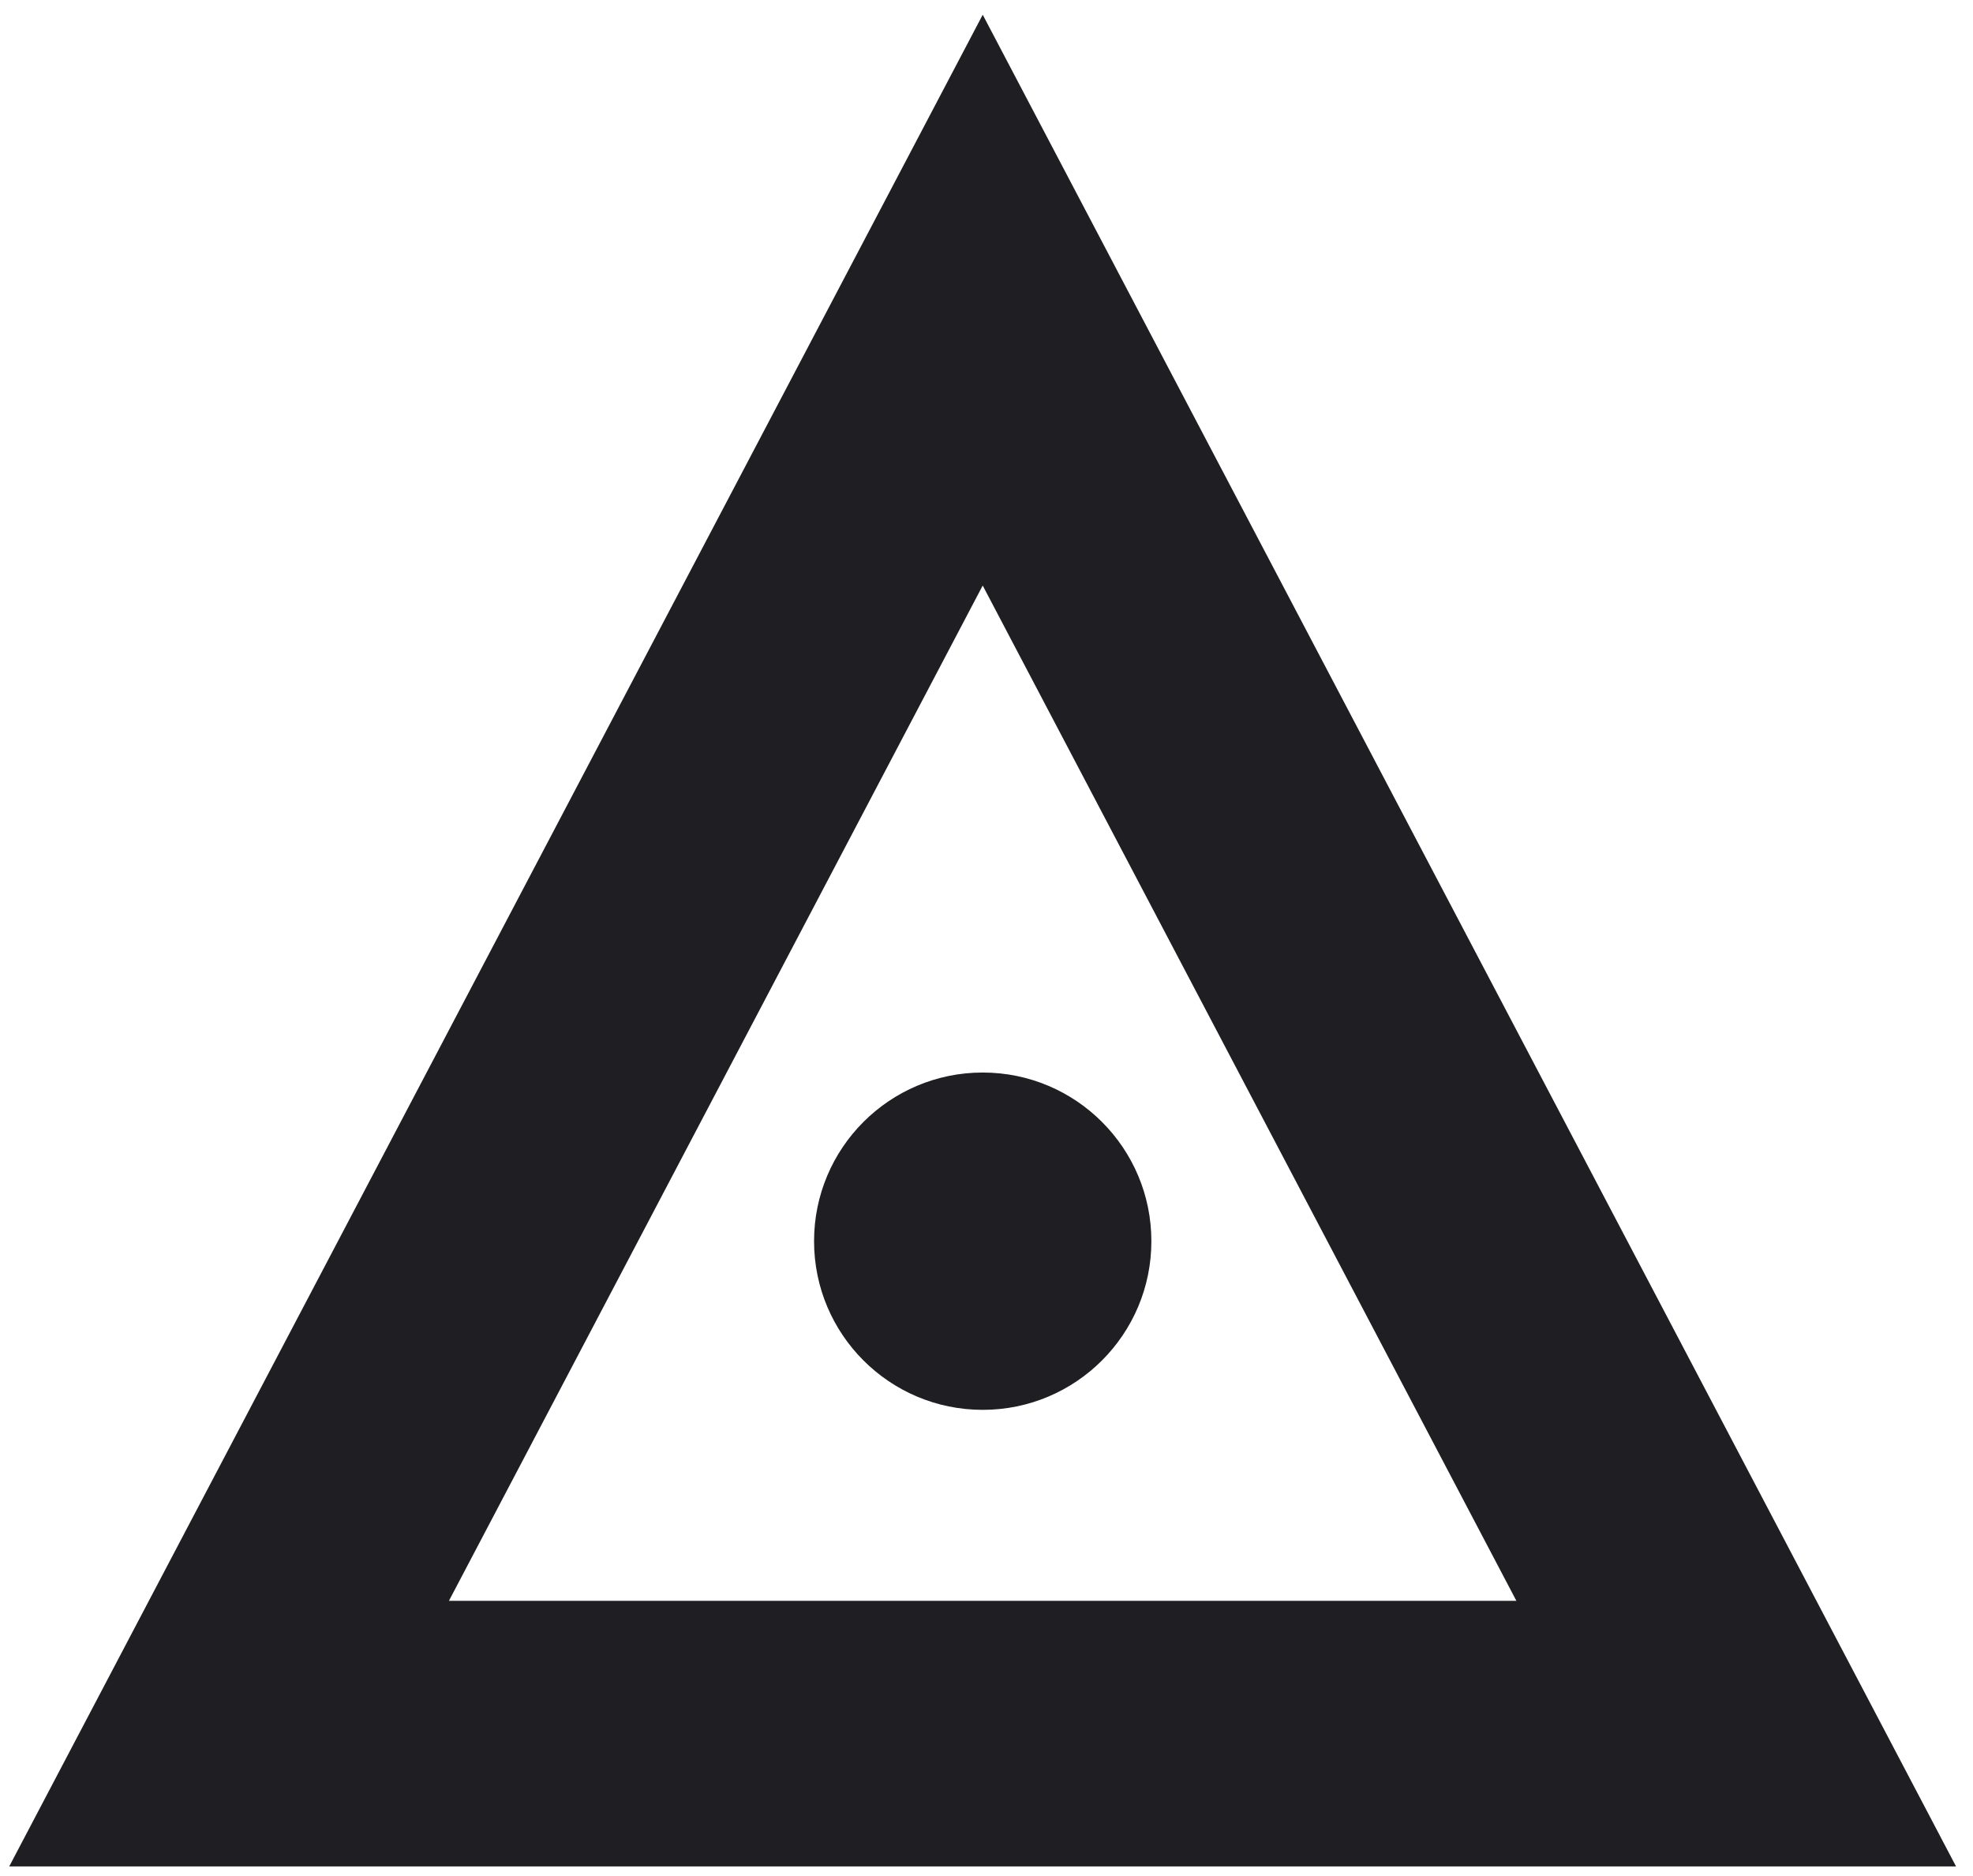 <?xml version="1.0" encoding="utf-8"?>
<!-- Generator: Adobe Illustrator 19.0.0, SVG Export Plug-In . SVG Version: 6.00 Build 0)  -->
<svg version="1.1" id="Calque_2" xmlns="http://www.w3.org/2000/svg" xmlns:xlink="http://www.w3.org/1999/xlink" x="0px" y="0px"
	 viewBox="0 0 1485.7 1412.9" style="enable-background:new 0 0 1485.7 1412.9;" xml:space="preserve">
<style type="text/css">
	.st0{fill:none;stroke:#1F1F23;stroke-width:200;stroke-miterlimit:10;}
	.st1{fill:#1F1F23;}
	.st2{display:none;fill:none;stroke:#1F1F23;stroke-width:200;stroke-miterlimit:10;}
	.st3{display:none;fill:#1F1F23;}
	.st4{display:none;fill:none;stroke:#1F1F23;stroke-width:210.99;stroke-miterlimit:10;}
</style>
<polygon id="XMLID_49_" class="st0" points="1307.4,1305.4 172.5,1305.4 740,226 "/>
<circle id="XMLID_48_" class="st1" cx="740" cy="934.6" r="127"/>
<line id="XMLID_47_" class="st2" x1="3019.4" y1="-180" x2="3967.4" y2="-180"/>
<polygon id="XMLID_46_" class="st2" points="6702.2,1295 5567.2,1295 6134.7,215.5 "/>
<circle id="XMLID_45_" class="st3" cx="5259.2" cy="743.2" r="127"/>
<circle id="XMLID_44_" class="st3" cx="7010.2" cy="732.7" r="127"/>
<polygon id="XMLID_43_" class="st2" points="4068.3,1310.3 2933.4,1310.3 3500.8,230.9 "/>
<circle id="XMLID_42_" class="st2" cx="740" cy="3202.5" r="558.5"/>
<circle id="XMLID_41_" class="st3" cx="740" cy="3202.5" r="127"/>
<circle id="XMLID_40_" class="st2" cx="3500.7" cy="3202.5" r="558.5"/>
<line id="XMLID_39_" class="st2" x1="3019.4" y1="2323.5" x2="3967.4" y2="2323.5"/>
<circle id="XMLID_38_" class="st2" cx="6134.7" cy="3202.5" r="558.5"/>
<circle id="XMLID_37_" class="st3" cx="5255.8" cy="3207.8" r="127"/>
<circle id="XMLID_36_" class="st3" cx="7006.8" cy="3197.3" r="127"/>
<polygon id="XMLID_35_" class="st2" points="8983.8,1295 7848.9,1295 8416.4,215.5 "/>
<circle id="XMLID_34_" class="st2" cx="8407.4" cy="3197.3" r="558.5"/>
<line id="XMLID_32_" class="st4" x1="8407.4" y1="3972.9" x2="8407.4" y2="2421.7"/>
<line id="XMLID_1_" class="st4" x1="8407.4" y1="1530.9" x2="8407.4" y2="-20.3"/>
</svg>
